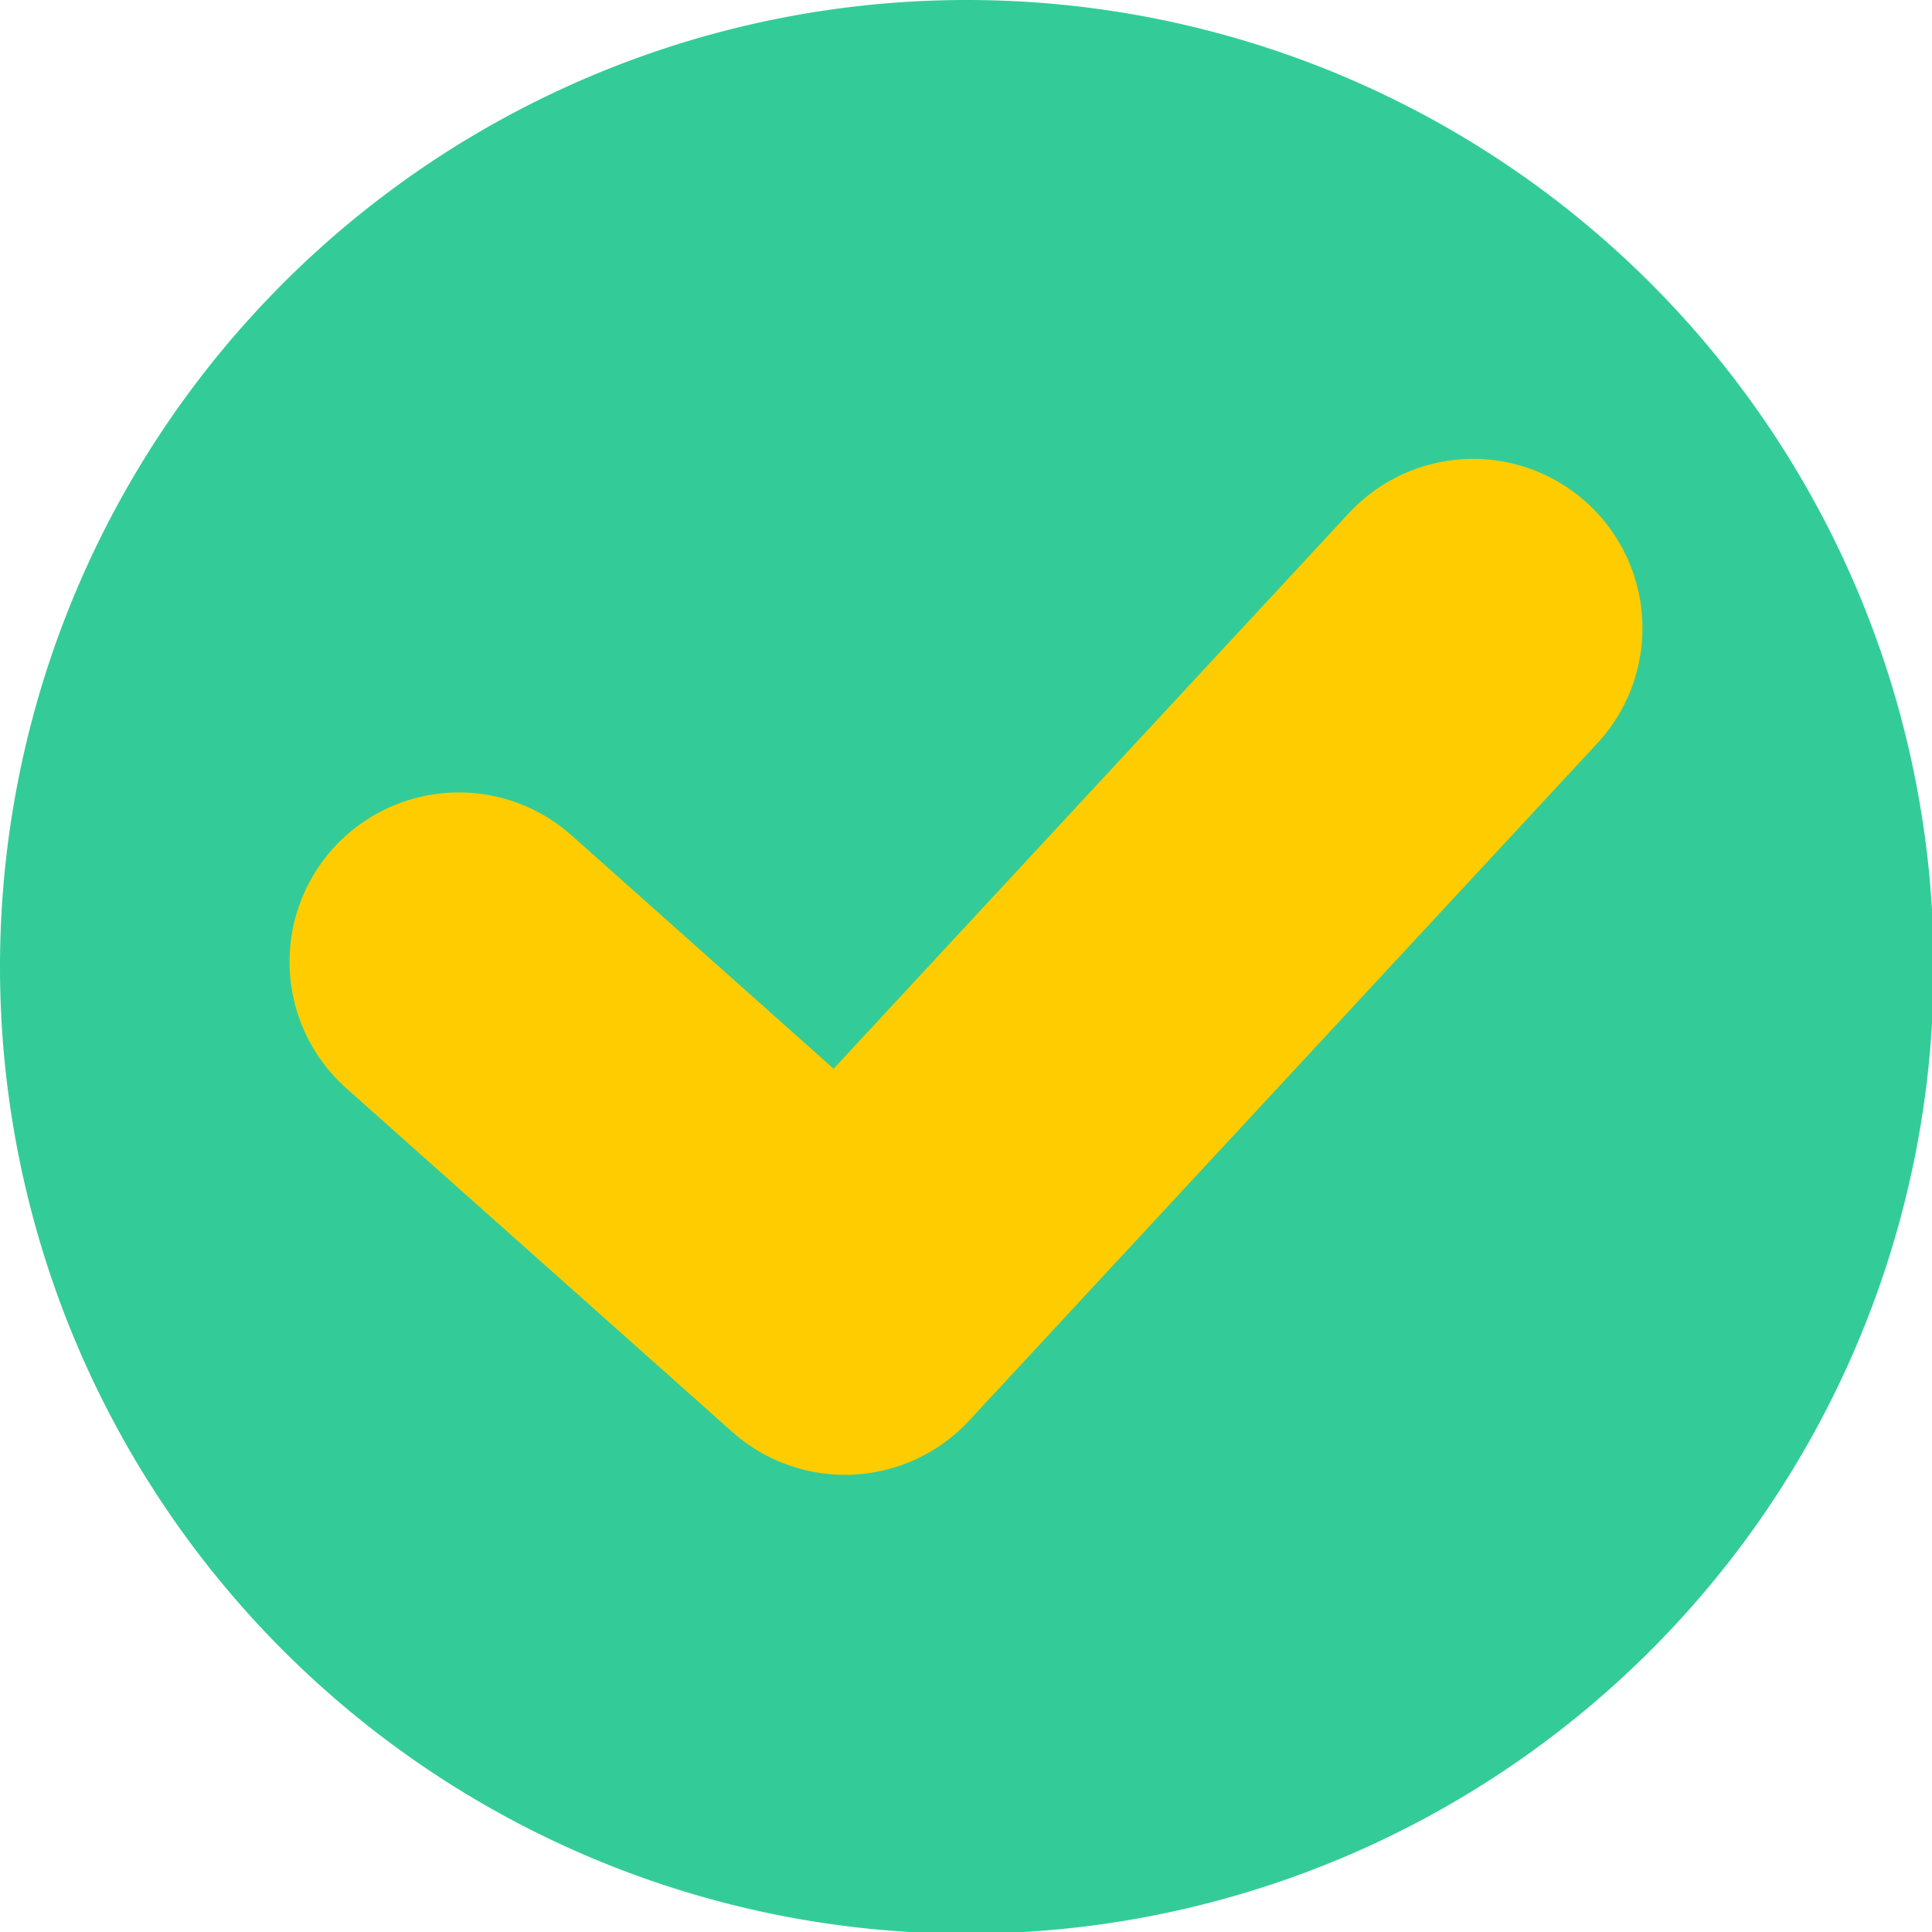 <svg xmlns="http://www.w3.org/2000/svg" viewBox="0 0 11.41 11.41"><defs><style>.cls-1{fill:#3c9;fill-rule:evenodd;}.cls-2{fill:none;stroke:#fc0;stroke-linecap:round;stroke-linejoin:round;stroke-width:2px;}</style></defs><title>Asset 4</title><g id="Layer_2" data-name="Layer 2"><g id="Layer_1-2" data-name="Layer 1"><path class="cls-1" d="M5.71,0A5.71,5.71,0,1,1,0,5.71,5.71,5.71,0,0,1,5.71,0Z"/><polyline class="cls-2" points="2.71 5.68 4.99 7.71 8.7 3.71"/></g></g></svg>